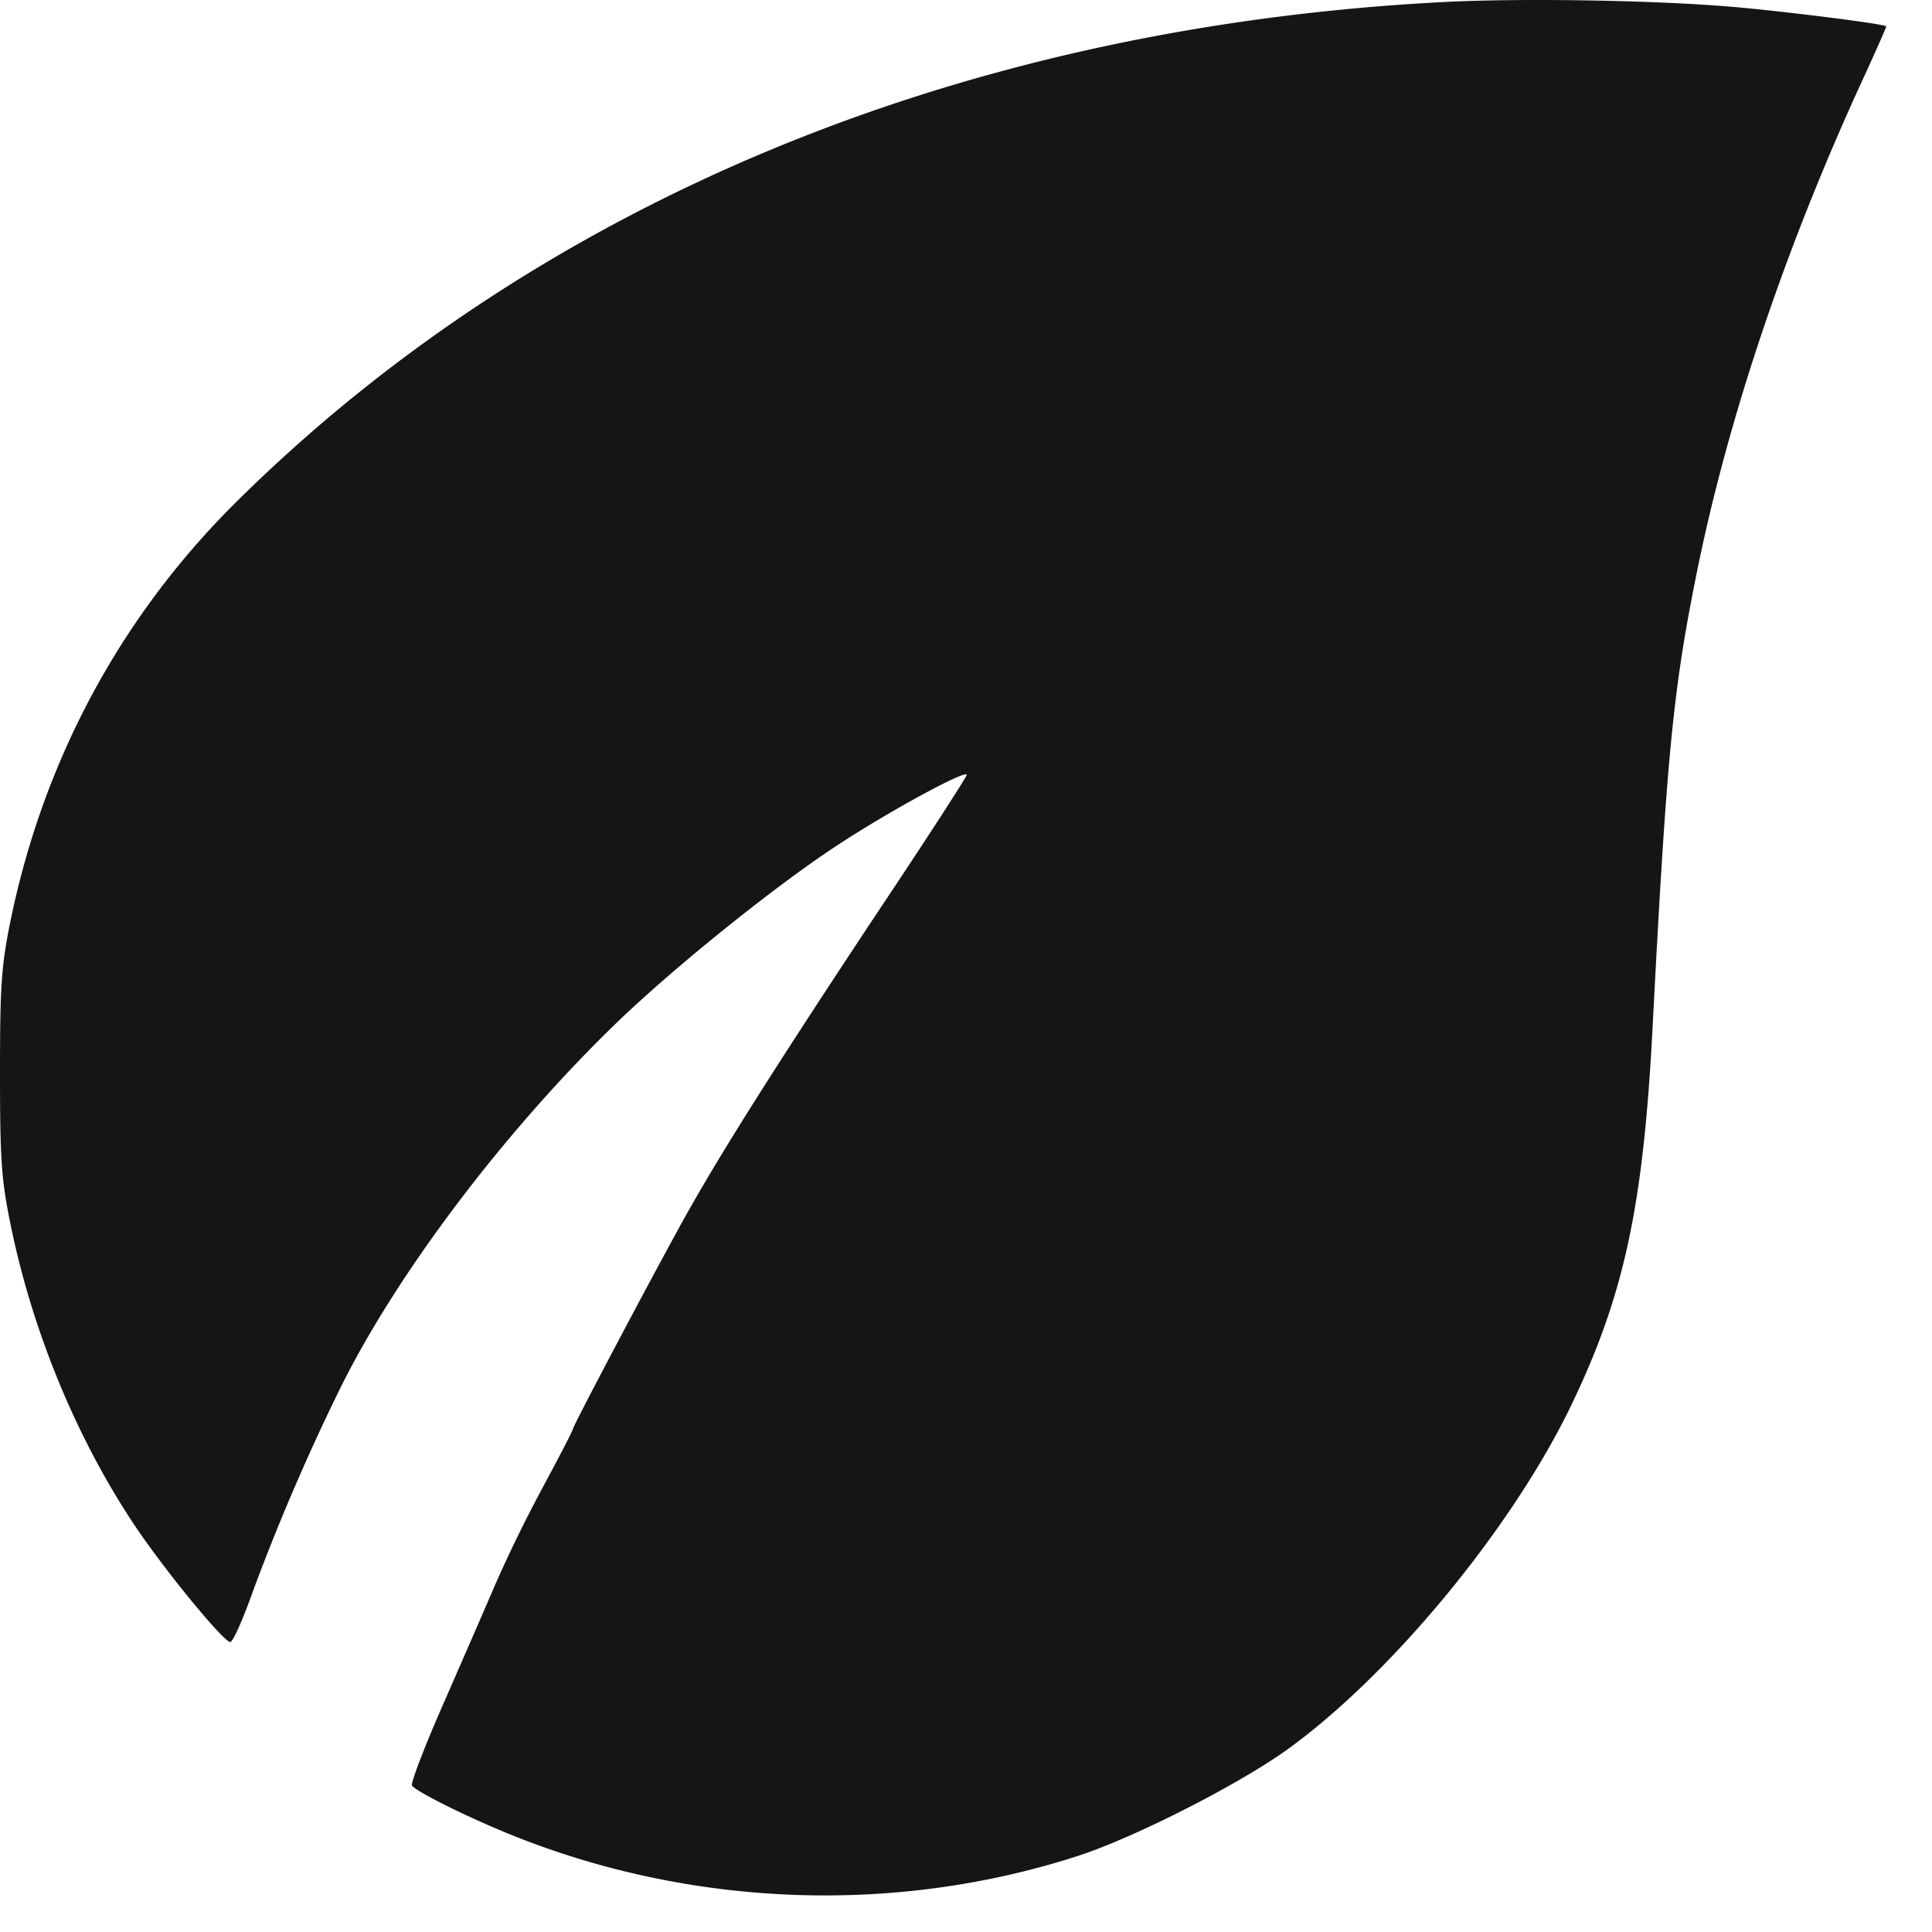 <svg width="32" height="32" fill="none" xmlns="http://www.w3.org/2000/svg"><path d="M23.927.033c-8.003.41-15.03 3.327-20.043 8.31C1.979 10.241.711 12.616.169 15.276.022 16.009 0 16.33 0 17.767c0 1.43.022 1.76.169 2.485.359 1.78 1.091 3.554 2.051 4.998.499.747 1.444 1.898 1.59 1.949.045.007.213-.374.382-.85a35.827 35.827 0 011.473-3.415c.952-1.898 2.719-4.229 4.565-6.01.968-.93 2.653-2.286 3.694-2.96.857-.557 2.088-1.224 2.088-1.129 0 .03-.652 1.041-1.45 2.235-1.774 2.675-2.712 4.163-3.313 5.262-.623 1.136-1.759 3.29-1.759 3.335 0 .022-.212.432-.476.923a23.445 23.445 0 00-.799 1.627c-.176.41-.572 1.319-.88 2.023-.307.696-.534 1.297-.512 1.333.058.096.923.528 1.67.828 2.976 1.195 6.354 1.32 9.388.33.93-.308 2.587-1.15 3.408-1.73 1.722-1.23 3.73-3.656 4.72-5.693.886-1.832 1.208-3.305 1.362-6.273.235-4.522.337-5.592.733-7.549.528-2.616 1.51-5.503 2.814-8.31.183-.403.33-.733.323-.74-.044-.044-1.767-.257-2.55-.323-1.283-.11-3.496-.146-4.764-.08z" fill="#151515"/></svg>